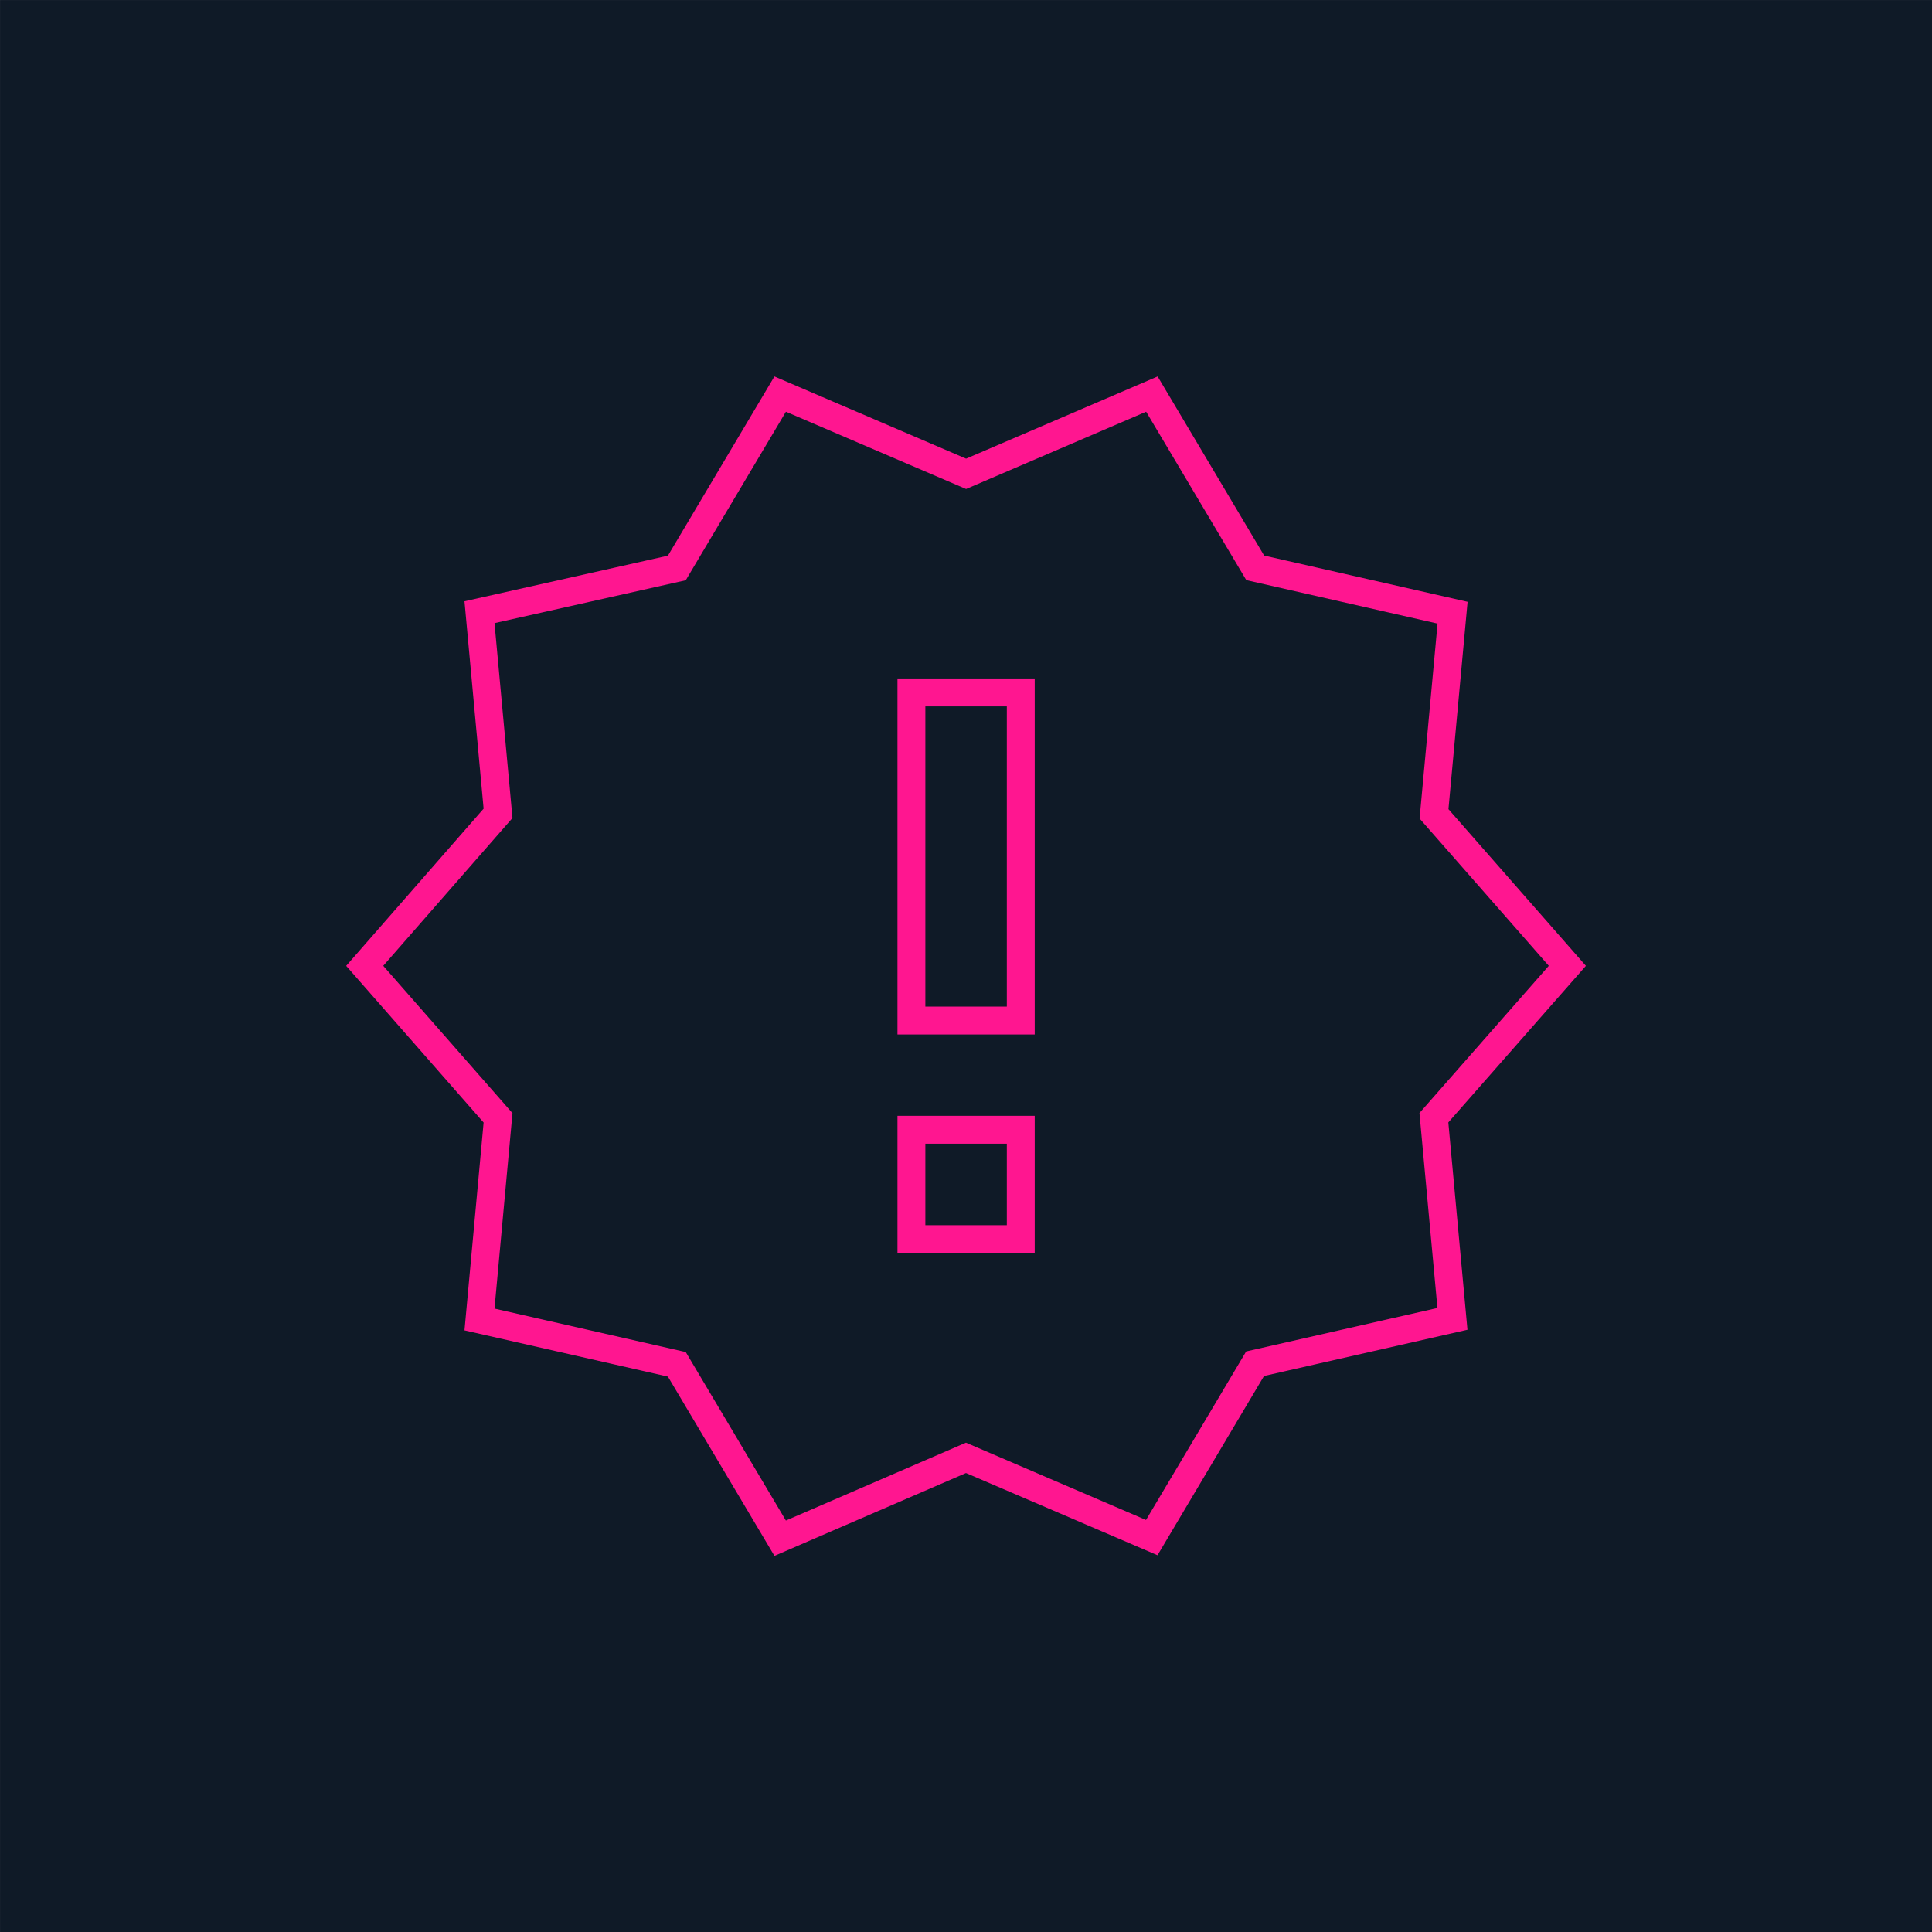 <?xml version="1.0" encoding="UTF-8" standalone="no"?>
<svg
   width="128"
   height="128"
   viewBox="0 0 33.867 33.867"
   version="1.1"
   id="svg8"
   inkscape:version="1.1.1 (3bf5ae0d25, 2021-09-20)"
   sodipodi:docname="finders_keepers.svg"
   xmlns:inkscape="http://www.inkscape.org/namespaces/inkscape"
   xmlns:sodipodi="http://sodipodi.sourceforge.net/DTD/sodipodi-0.dtd"
   xmlns="http://www.w3.org/2000/svg"
   xmlns:svg="http://www.w3.org/2000/svg"
   xmlns:rdf="http://www.w3.org/1999/02/22-rdf-syntax-ns#"
   xmlns:cc="http://creativecommons.org/ns#"
   xmlns:dc="http://purl.org/dc/elements/1.1/">
  <style
     id="style10" />
  <defs
     id="defs2">
    <pattern
       patternUnits="userSpaceOnUse"
       width="17.848"
       height="25.089"
       patternTransform="translate(18.307,145.66)"
       id="pattern3868">
      <path
         id="path953-2"
         style="display:inline;fill:none;stroke:#000000;stroke-width:2;stroke-linecap:square;stroke-linejoin:miter;stroke-miterlimit:4;stroke-dasharray:none;stroke-opacity:1"
         d="m 16.507,16.507 c 0,2.527 0,5.055 0,7.582 M 1.342,16.507 c 0,2.527 0,5.055 0,7.582 M 16.507,16.507 c 0,2.527 0,5.055 0,7.582 M 1.342,16.507 c 2.527,-1.264 5.055,-2.527 7.582,-3.791 2.527,1.264 5.055,2.527 7.582,3.791 M 8.924,5.133 c 0,2.527 0,5.055 0,7.582 M 1.342,1.342 C 3.869,2.605 6.397,3.869 8.924,5.133 11.452,3.869 13.979,2.605 16.507,1.342" />
    </pattern>
    <pattern
       patternUnits="userSpaceOnUse"
       width="17.848"
       height="25.089"
       patternTransform="translate(18.307,145.66)"
       id="pattern3868-9">
      <path
         id="path953-2-1"
         style="display:inline;fill:none;stroke:#000000;stroke-width:2;stroke-linecap:square;stroke-linejoin:miter;stroke-miterlimit:4;stroke-dasharray:none;stroke-opacity:1"
         d="m 16.507,16.507 c 0,2.527 0,5.055 0,7.582 M 1.342,16.507 c 0,2.527 0,5.055 0,7.582 M 16.507,16.507 c 0,2.527 0,5.055 0,7.582 M 1.342,16.507 c 2.527,-1.264 5.055,-2.527 7.582,-3.791 2.527,1.264 5.055,2.527 7.582,3.791 M 8.924,5.133 c 0,2.527 0,5.055 0,7.582 M 1.342,1.342 C 3.869,2.605 6.397,3.869 8.924,5.133 11.452,3.869 13.979,2.605 16.507,1.342" />
    </pattern>
  </defs>
  <sodipodi:namedview
     id="base"
     pagecolor="#ffffff"
     bordercolor="#666666"
     borderopacity="1.0"
     inkscape:pageopacity="0.0"
     inkscape:pageshadow="2"
     inkscape:zoom="6.1796875"
     inkscape:cx="64"
     inkscape:cy="64"
     inkscape:document-units="mm"
     inkscape:current-layer="g841"
     inkscape:document-rotation="0"
     showgrid="false"
     units="px"
     inkscape:window-width="2560"
     inkscape:window-height="1003"
     inkscape:window-x="0"
     inkscape:window-y="309"
     inkscape:window-maximized="1"
     inkscape:pagecheckerboard="0">
    <inkscape:grid
       dotted="true"
       type="xygrid"
       id="grid12" />
    <sodipodi:guide
       position="0,67.733"
       orientation="0,256"
       id="guide22" />
    <sodipodi:guide
       position="67.733,67.733"
       orientation="256,0"
       id="guide24" />
  </sodipodi:namedview>
  <g
     inkscape:label="Layer 1"
     inkscape:groupmode="layer"
     id="layer1">
    <g
       id="g841"
       transform="matrix(2.154,0,0,2.154,-1.221,-1.221)"
       style="stroke-width:0.464">
      <rect
         style="fill:#0f1a27;fill-opacity:1;stroke:none;stroke-width:0.282;stroke-linecap:round;stroke-linejoin:round"
         id="rect842"
         width="15.724"
         height="15.724"
         x="0.567"
         y="0.567" />
      <circle
         style="display:inline;opacity:0.998;fill:#c85eff;fill-opacity:0.6;stroke:none;stroke-width:0.246;stroke-linecap:round;stroke-linejoin:round;stroke-miterlimit:4;stroke-dasharray:none;stroke-opacity:1"
         id="path2034-7"
         cx="3.482"
         cy="20.112"
         r="0"
         inkscape:export-xdpi="94.523079"
         inkscape:export-ydpi="94.523079" />
      <circle
         style="display:inline;opacity:0.998;fill:#c85eff;fill-opacity:0.6;stroke:none;stroke-width:0.246;stroke-linecap:round;stroke-linejoin:round;stroke-miterlimit:4;stroke-dasharray:none;stroke-opacity:1"
         id="path2034-5"
         cx="3.482"
         cy="20.112"
         r="0"
         inkscape:export-xdpi="94.523079"
         inkscape:export-ydpi="94.523079" />
      <circle
         style="display:inline;opacity:0.998;fill:#c85eff;fill-opacity:0.6;stroke:none;stroke-width:0.246;stroke-linecap:round;stroke-linejoin:round;stroke-miterlimit:4;stroke-dasharray:none;stroke-opacity:1"
         id="path2034-3"
         cx="3.482"
         cy="20.112"
         r="0"
         inkscape:export-xdpi="94.523079"
         inkscape:export-ydpi="94.523079" />
      <circle
         style="display:inline;opacity:0.998;fill:#c85eff;fill-opacity:0.6;stroke:none;stroke-width:0.246;stroke-linecap:round;stroke-linejoin:round;stroke-miterlimit:4;stroke-dasharray:none;stroke-opacity:1"
         id="path2034-7-36"
         cx="0.321"
         cy="21.915"
         r="0"
         inkscape:export-xdpi="94.523079"
         inkscape:export-ydpi="94.523079" />
      <circle
         style="display:inline;opacity:0.998;fill:#c85eff;fill-opacity:0.6;stroke:none;stroke-width:0.246;stroke-linecap:round;stroke-linejoin:round;stroke-miterlimit:4;stroke-dasharray:none;stroke-opacity:1"
         id="path2034-5-7"
         cx="0.321"
         cy="21.915"
         r="0"
         inkscape:export-xdpi="94.523079"
         inkscape:export-ydpi="94.523079" />
      <circle
         style="display:inline;opacity:0.998;fill:#c85eff;fill-opacity:0.6;stroke:none;stroke-width:0.246;stroke-linecap:round;stroke-linejoin:round;stroke-miterlimit:4;stroke-dasharray:none;stroke-opacity:1"
         id="path2034-3-5"
         cx="0.321"
         cy="21.915"
         r="0"
         inkscape:export-xdpi="94.523079"
         inkscape:export-ydpi="94.523079" />
      <circle
         style="display:inline;opacity:0.998;fill:#c85eff;fill-opacity:0.6;stroke:none;stroke-width:0.246;stroke-linecap:round;stroke-linejoin:round;stroke-miterlimit:4;stroke-dasharray:none;stroke-opacity:1"
         id="path2034-7-6"
         cx="0.321"
         cy="-19.889"
         r="0"
         inkscape:export-xdpi="94.523079"
         inkscape:export-ydpi="94.523079"
         transform="scale(1,-1)" />
      <circle
         style="display:inline;opacity:0.998;fill:#c85eff;fill-opacity:0.6;stroke:none;stroke-width:0.246;stroke-linecap:round;stroke-linejoin:round;stroke-miterlimit:4;stroke-dasharray:none;stroke-opacity:1"
         id="path2034-5-2"
         cx="0.321"
         cy="-19.889"
         r="0"
         inkscape:export-xdpi="94.523079"
         inkscape:export-ydpi="94.523079"
         transform="scale(1,-1)" />
      <circle
         style="display:inline;opacity:0.998;fill:#c85eff;fill-opacity:0.6;stroke:none;stroke-width:0.246;stroke-linecap:round;stroke-linejoin:round;stroke-miterlimit:4;stroke-dasharray:none;stroke-opacity:1"
         id="path2034-3-9"
         cx="0.321"
         cy="-19.889"
         r="0"
         inkscape:export-xdpi="94.523079"
         inkscape:export-ydpi="94.523079"
         transform="scale(1,-1)" />
      <path
         d="m 23.396,7.88 h 8.618 v 8.618 h -8.618 z"
         fill="none"
         id="path936"
         style="stroke-width:0.167" />
      <circle
         style="display:inline;opacity:0.998;fill:#c85eff;fill-opacity:0.6;stroke:none;stroke-width:0.207;stroke-linecap:round;stroke-linejoin:round;stroke-miterlimit:4;stroke-dasharray:none;stroke-opacity:1"
         id="path2034-7-7"
         cx="-10.839"
         cy="13.315"
         r="0"
         inkscape:export-xdpi="94.523079"
         inkscape:export-ydpi="94.523079" />
      <circle
         style="display:inline;opacity:0.998;fill:#c85eff;fill-opacity:0.6;stroke:none;stroke-width:0.207;stroke-linecap:round;stroke-linejoin:round;stroke-miterlimit:4;stroke-dasharray:none;stroke-opacity:1"
         id="path2034-5-0"
         cx="-10.839"
         cy="13.315"
         r="0"
         inkscape:export-xdpi="94.523079"
         inkscape:export-ydpi="94.523079" />
      <circle
         style="display:inline;opacity:0.998;fill:#c85eff;fill-opacity:0.6;stroke:none;stroke-width:0.207;stroke-linecap:round;stroke-linejoin:round;stroke-miterlimit:4;stroke-dasharray:none;stroke-opacity:1"
         id="path2034-3-93"
         cx="-10.839"
         cy="13.315"
         r="0"
         inkscape:export-xdpi="94.523079"
         inkscape:export-ydpi="94.523079" />
      <path
         d="M 13.322,8.427 12.237,7.19 12.388,5.553 10.782,5.188 9.941,3.774 8.429,4.423 6.916,3.774 l -0.841,1.415 -1.606,0.36 0.151,1.637 -1.085,1.241 1.085,1.237 -0.151,1.641 1.606,0.365 0.841,1.415 1.512,-0.654 1.512,0.649 0.841,-1.415 1.606,-0.365 -0.151,-1.637 z M 8.874,10.651 H 7.984 V 9.761 h 0.89 z m 0,-1.779 H 7.984 V 6.202 h 0.89 z"
         id="path835"
         style="fill:#0f1a27;fill-opacity:1;stroke:#ff1690;stroke-width:0.227;stroke-miterlimit:4;stroke-dasharray:none;stroke-opacity:1;font-variation-settings:normal;opacity:1;vector-effect:none;stroke-linecap:butt;stroke-linejoin:miter;stroke-dashoffset:0;stop-color:#000000;stop-opacity:1" />
      <circle
         style="display:inline;opacity:0.998;fill:#c85eff;fill-opacity:0.6;stroke:none;stroke-width:0.246;stroke-linecap:round;stroke-linejoin:round;stroke-miterlimit:4;stroke-dasharray:none;stroke-opacity:1"
         id="path2034-7-2"
         cx="-21.965"
         cy="12.342"
         r="0"
         inkscape:export-xdpi="94.523079"
         inkscape:export-ydpi="94.523079" />
      <circle
         style="display:inline;opacity:0.998;fill:#c85eff;fill-opacity:0.6;stroke:none;stroke-width:0.246;stroke-linecap:round;stroke-linejoin:round;stroke-miterlimit:4;stroke-dasharray:none;stroke-opacity:1"
         id="path2034-5-6"
         cx="-21.965"
         cy="12.342"
         r="0"
         inkscape:export-xdpi="94.523079"
         inkscape:export-ydpi="94.523079" />
      <circle
         style="display:inline;opacity:0.998;fill:#c85eff;fill-opacity:0.6;stroke:none;stroke-width:0.246;stroke-linecap:round;stroke-linejoin:round;stroke-miterlimit:4;stroke-dasharray:none;stroke-opacity:1"
         id="path2034-3-1"
         cx="-21.965"
         cy="12.342"
         r="0"
         inkscape:export-xdpi="94.523079"
         inkscape:export-ydpi="94.523079" />
      <circle
         style="display:inline;opacity:0.998;fill:#c85eff;fill-opacity:0.6;stroke:none;stroke-width:0.246;stroke-linecap:round;stroke-linejoin:round;stroke-miterlimit:4;stroke-dasharray:none;stroke-opacity:1"
         id="path2034-7-36-8"
         cx="-25.127"
         cy="14.145"
         r="0"
         inkscape:export-xdpi="94.523079"
         inkscape:export-ydpi="94.523079" />
      <circle
         style="display:inline;opacity:0.998;fill:#c85eff;fill-opacity:0.6;stroke:none;stroke-width:0.246;stroke-linecap:round;stroke-linejoin:round;stroke-miterlimit:4;stroke-dasharray:none;stroke-opacity:1"
         id="path2034-5-7-7"
         cx="-25.127"
         cy="14.145"
         r="0"
         inkscape:export-xdpi="94.523079"
         inkscape:export-ydpi="94.523079" />
      <circle
         style="display:inline;opacity:0.998;fill:#c85eff;fill-opacity:0.6;stroke:none;stroke-width:0.246;stroke-linecap:round;stroke-linejoin:round;stroke-miterlimit:4;stroke-dasharray:none;stroke-opacity:1"
         id="path2034-3-5-9"
         cx="-25.127"
         cy="14.145"
         r="0"
         inkscape:export-xdpi="94.523079"
         inkscape:export-ydpi="94.523079" />
      <circle
         style="display:inline;opacity:0.998;fill:#c85eff;fill-opacity:0.6;stroke:none;stroke-width:0.246;stroke-linecap:round;stroke-linejoin:round;stroke-miterlimit:4;stroke-dasharray:none;stroke-opacity:1"
         id="path2034-7-6-2"
         cx="-25.127"
         cy="-12.119"
         r="0"
         inkscape:export-xdpi="94.523079"
         inkscape:export-ydpi="94.523079"
         transform="scale(1,-1)" />
      <circle
         style="display:inline;opacity:0.998;fill:#c85eff;fill-opacity:0.6;stroke:none;stroke-width:0.246;stroke-linecap:round;stroke-linejoin:round;stroke-miterlimit:4;stroke-dasharray:none;stroke-opacity:1"
         id="path2034-5-2-0"
         cx="-25.127"
         cy="-12.119"
         r="0"
         inkscape:export-xdpi="94.523079"
         inkscape:export-ydpi="94.523079"
         transform="scale(1,-1)" />
      <circle
         style="display:inline;opacity:0.998;fill:#c85eff;fill-opacity:0.6;stroke:none;stroke-width:0.246;stroke-linecap:round;stroke-linejoin:round;stroke-miterlimit:4;stroke-dasharray:none;stroke-opacity:1"
         id="path2034-3-9-2"
         cx="-25.127"
         cy="-12.119"
         r="0"
         inkscape:export-xdpi="94.523079"
         inkscape:export-ydpi="94.523079"
         transform="scale(1,-1)" />
    </g>
  </g>
  <style
     id="style837" />
  <style
     id="style10-6" />
  <style
     id="style837-3" />
</svg>
